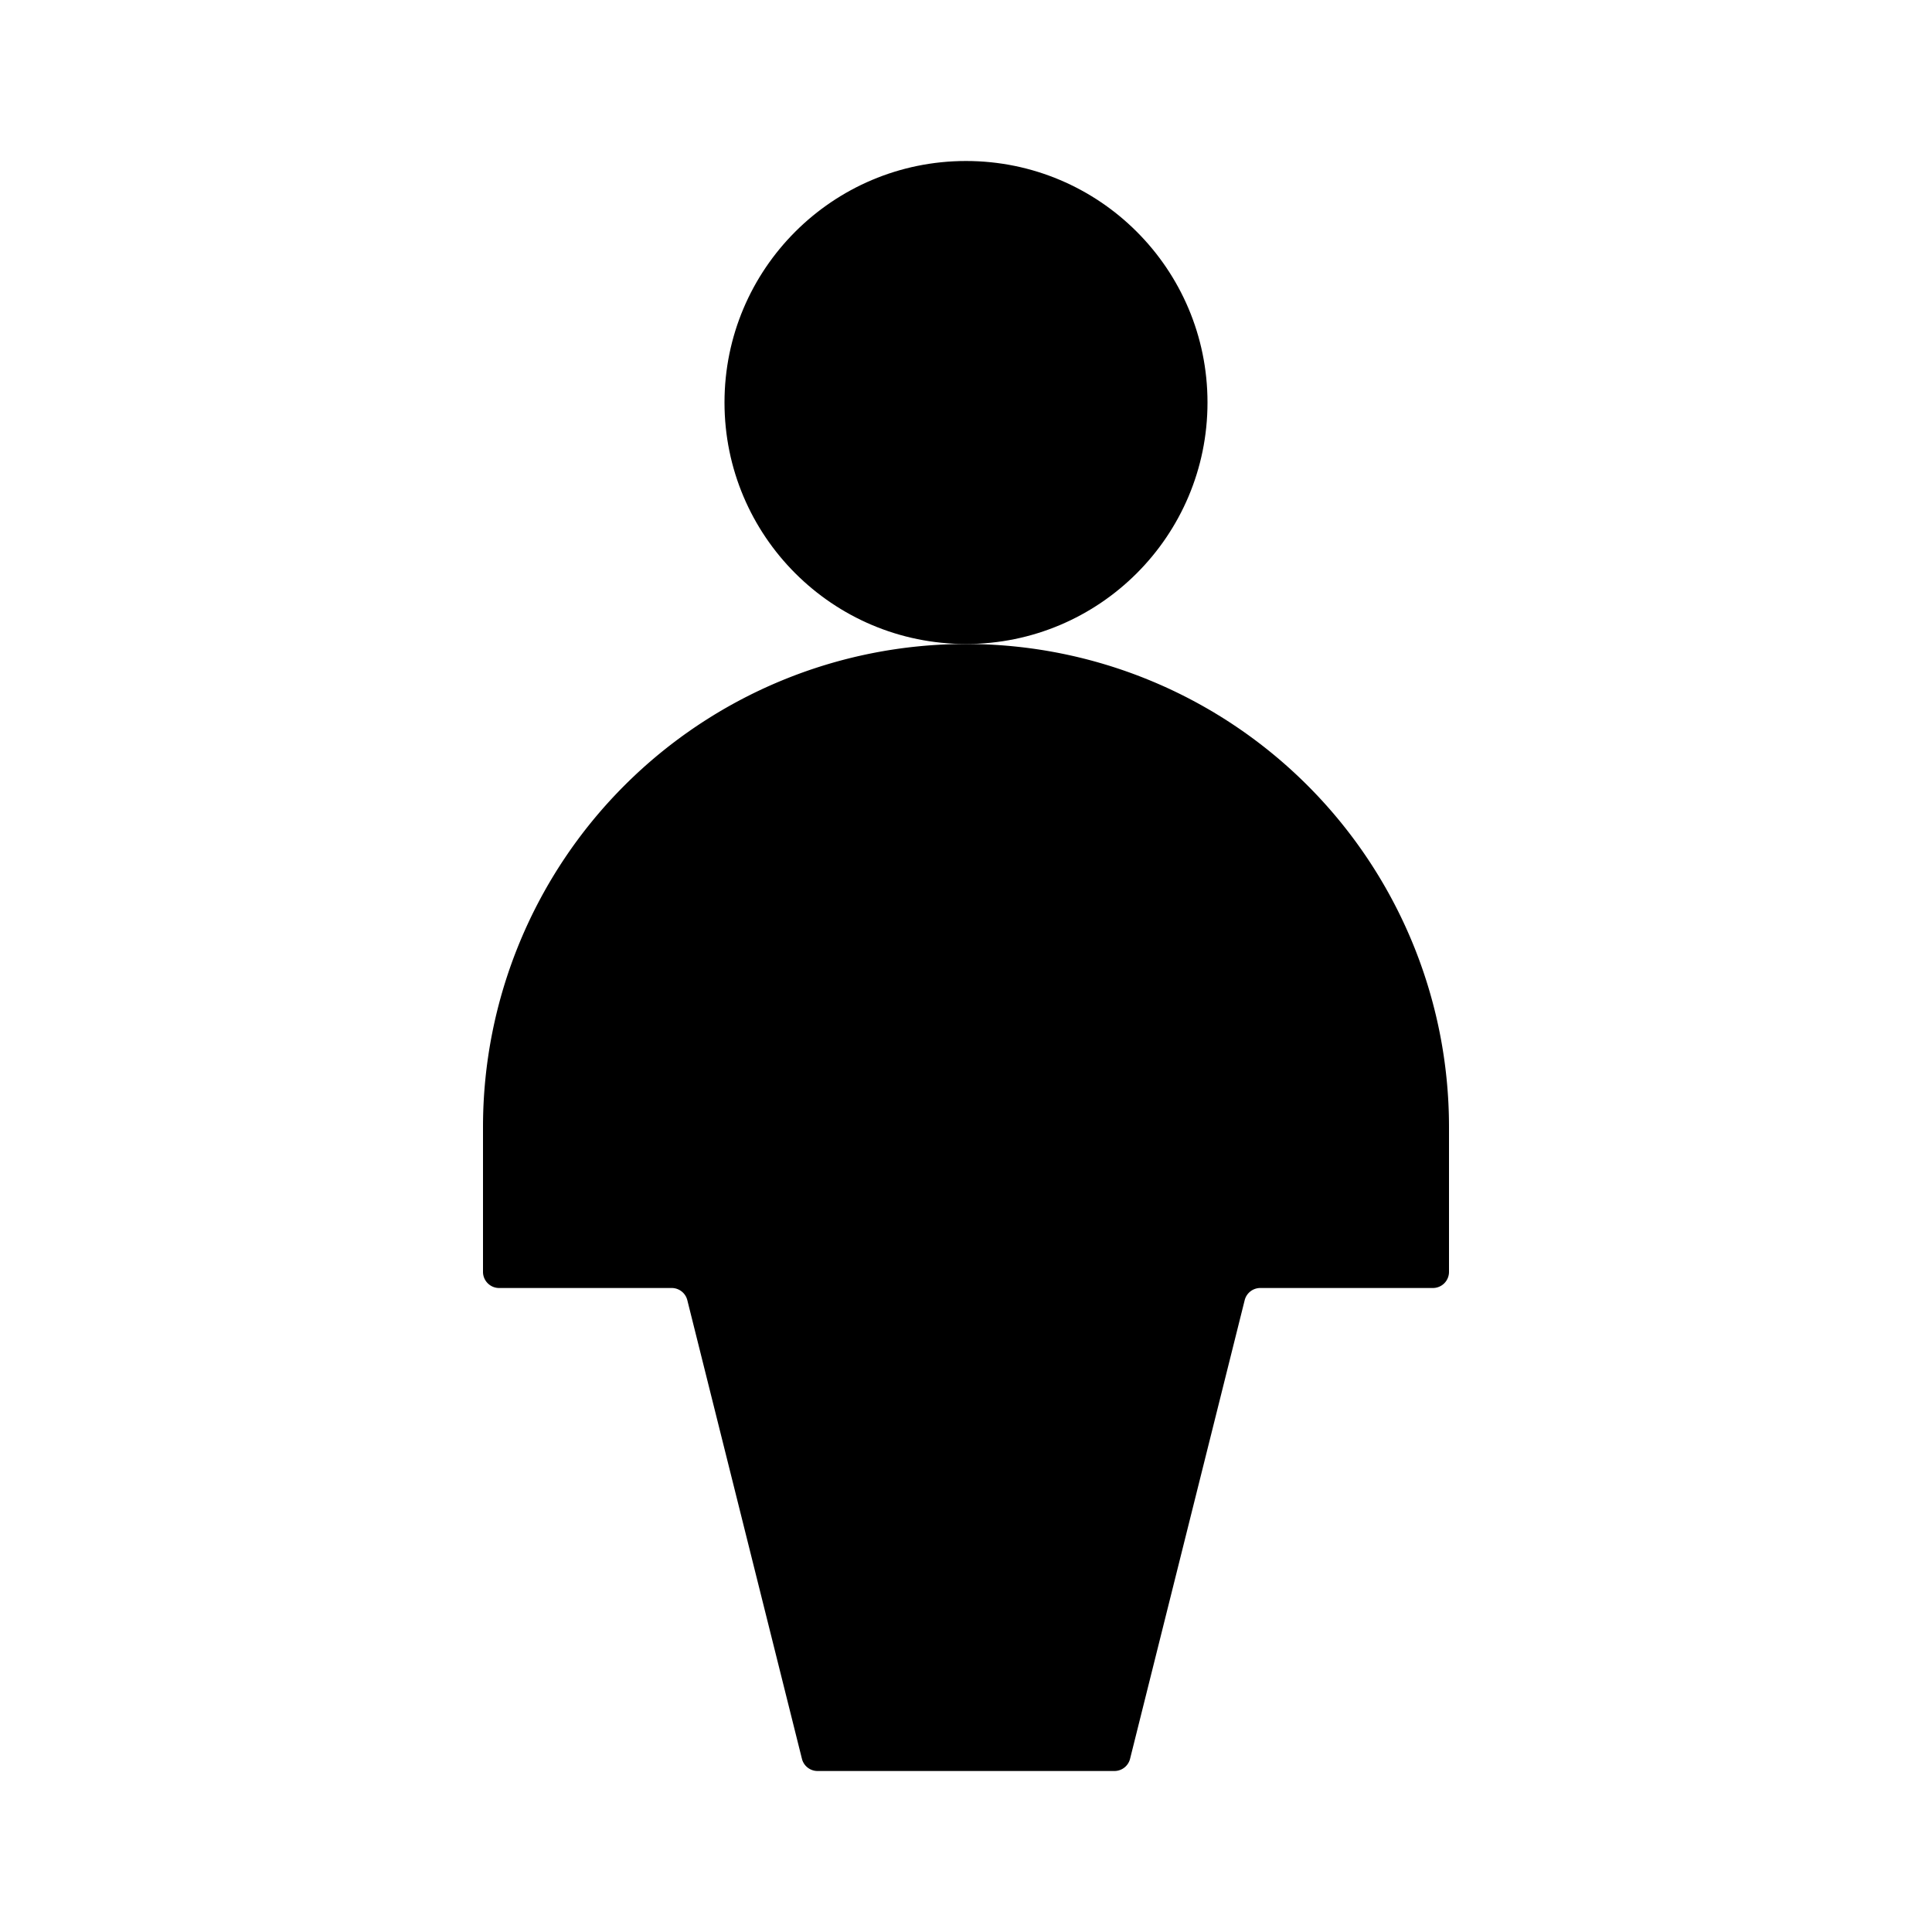 <svg xmlns="http://www.w3.org/2000/svg" viewBox="0 0 24 24"><path d="M18 15.8V14a6 6 0 0 0-12 0v1.8c0 .11.09.2.2.2h2.144a.2.2 0 0 1 .194.151l1.424 5.698a.2.2 0 0 0 .194.151h3.688a.2.2 0 0 0 .194-.151l1.424-5.698a.2.2 0 0 1 .194-.151H17.8a.2.2 0 0 0 .2-.2"/><circle cx="12" cy="5" r="3"/></svg>